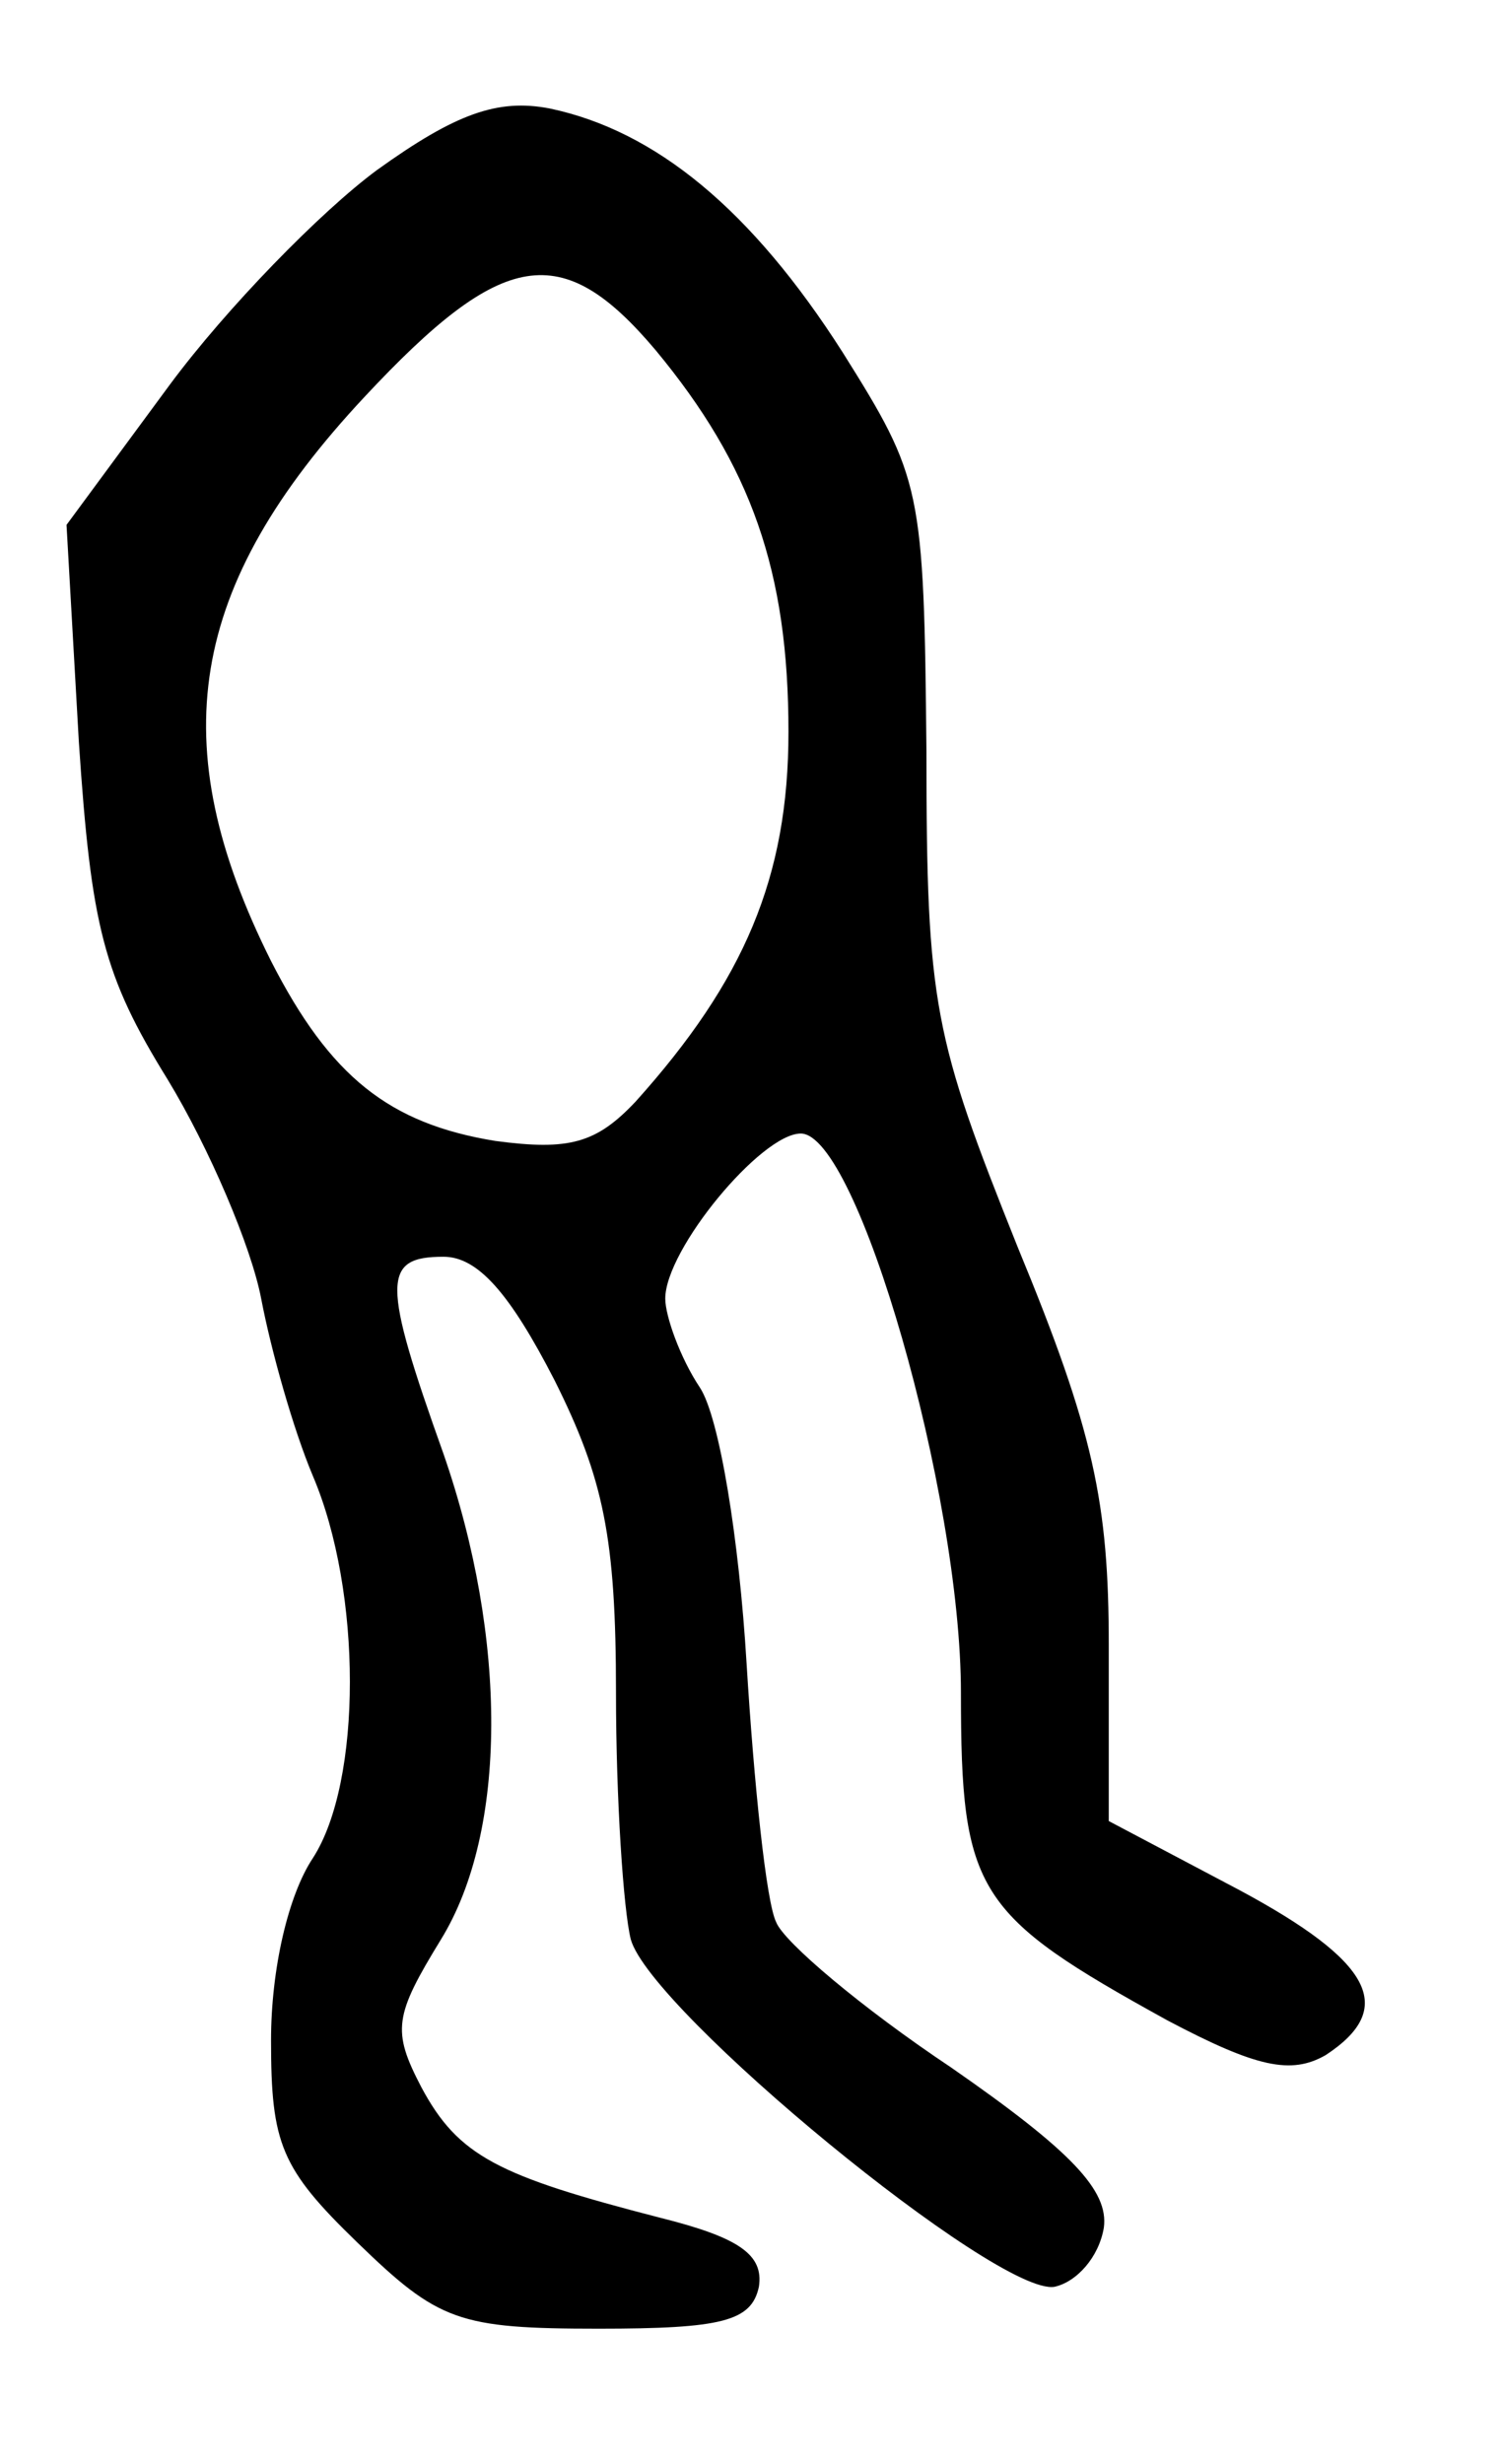 <?xml version="1.0" standalone="no"?>
<!DOCTYPE svg PUBLIC "-//W3C//DTD SVG 20010904//EN"
 "http://www.w3.org/TR/2001/REC-SVG-20010904/DTD/svg10.dtd">
<svg version="1.0" xmlns="http://www.w3.org/2000/svg"
 width="61pt" height="100pt" viewBox="0 0 61 100"
 preserveAspectRatio="xMidYMid meet">
<g transform="translate(0,100) scale(0.1,-0.1)"
fill="#000000" stroke="none">
<path d="M153 931 c-23 -17 -61 -56 -84 -87 l-42 -57 5 -88 c5 -75 10 -95 36
-137 17 -28 34 -68 38 -89 4 -21 13 -53 21 -72 20 -47 20 -124 0 -155 -10 -15
-17 -45 -17 -74 0 -42 4 -52 35 -82 33 -32 41 -35 98 -35 50 0 62 3 65 17 2
13 -8 20 -40 28 -66 17 -82 25 -97 53 -12 23 -11 29 8 60 27 44 27 122 1 197
-25 70 -25 80 0 80 14 0 27 -15 45 -50 20 -40 25 -64 25 -127 0 -43 3 -88 6
-100 8 -29 149 -145 172 -141 9 2 18 12 20 24 2 15 -13 31 -62 65 -36 24 -68
51 -71 59 -4 8 -9 56 -12 105 -3 50 -11 100 -19 112 -8 12 -14 29 -14 36 0 20
39 67 55 67 23 0 65 -146 65 -227 0 -81 6 -90 84 -133 36 -19 50 -22 64 -14
29 19 19 38 -35 67 l-53 28 0 71 c0 58 -6 87 -37 162 -34 85 -37 98 -37 201
-1 107 -2 111 -34 162 -37 58 -76 90 -119 99 -21 4 -38 -2 -70 -25z m113 -73
c39 -47 54 -90 54 -155 0 -59 -18 -101 -62 -150 -16 -17 -27 -20 -57 -16 -43
7 -67 26 -91 73 -44 88 -34 152 38 229 56 60 80 64 118 19z"/>
</g>
</svg>
